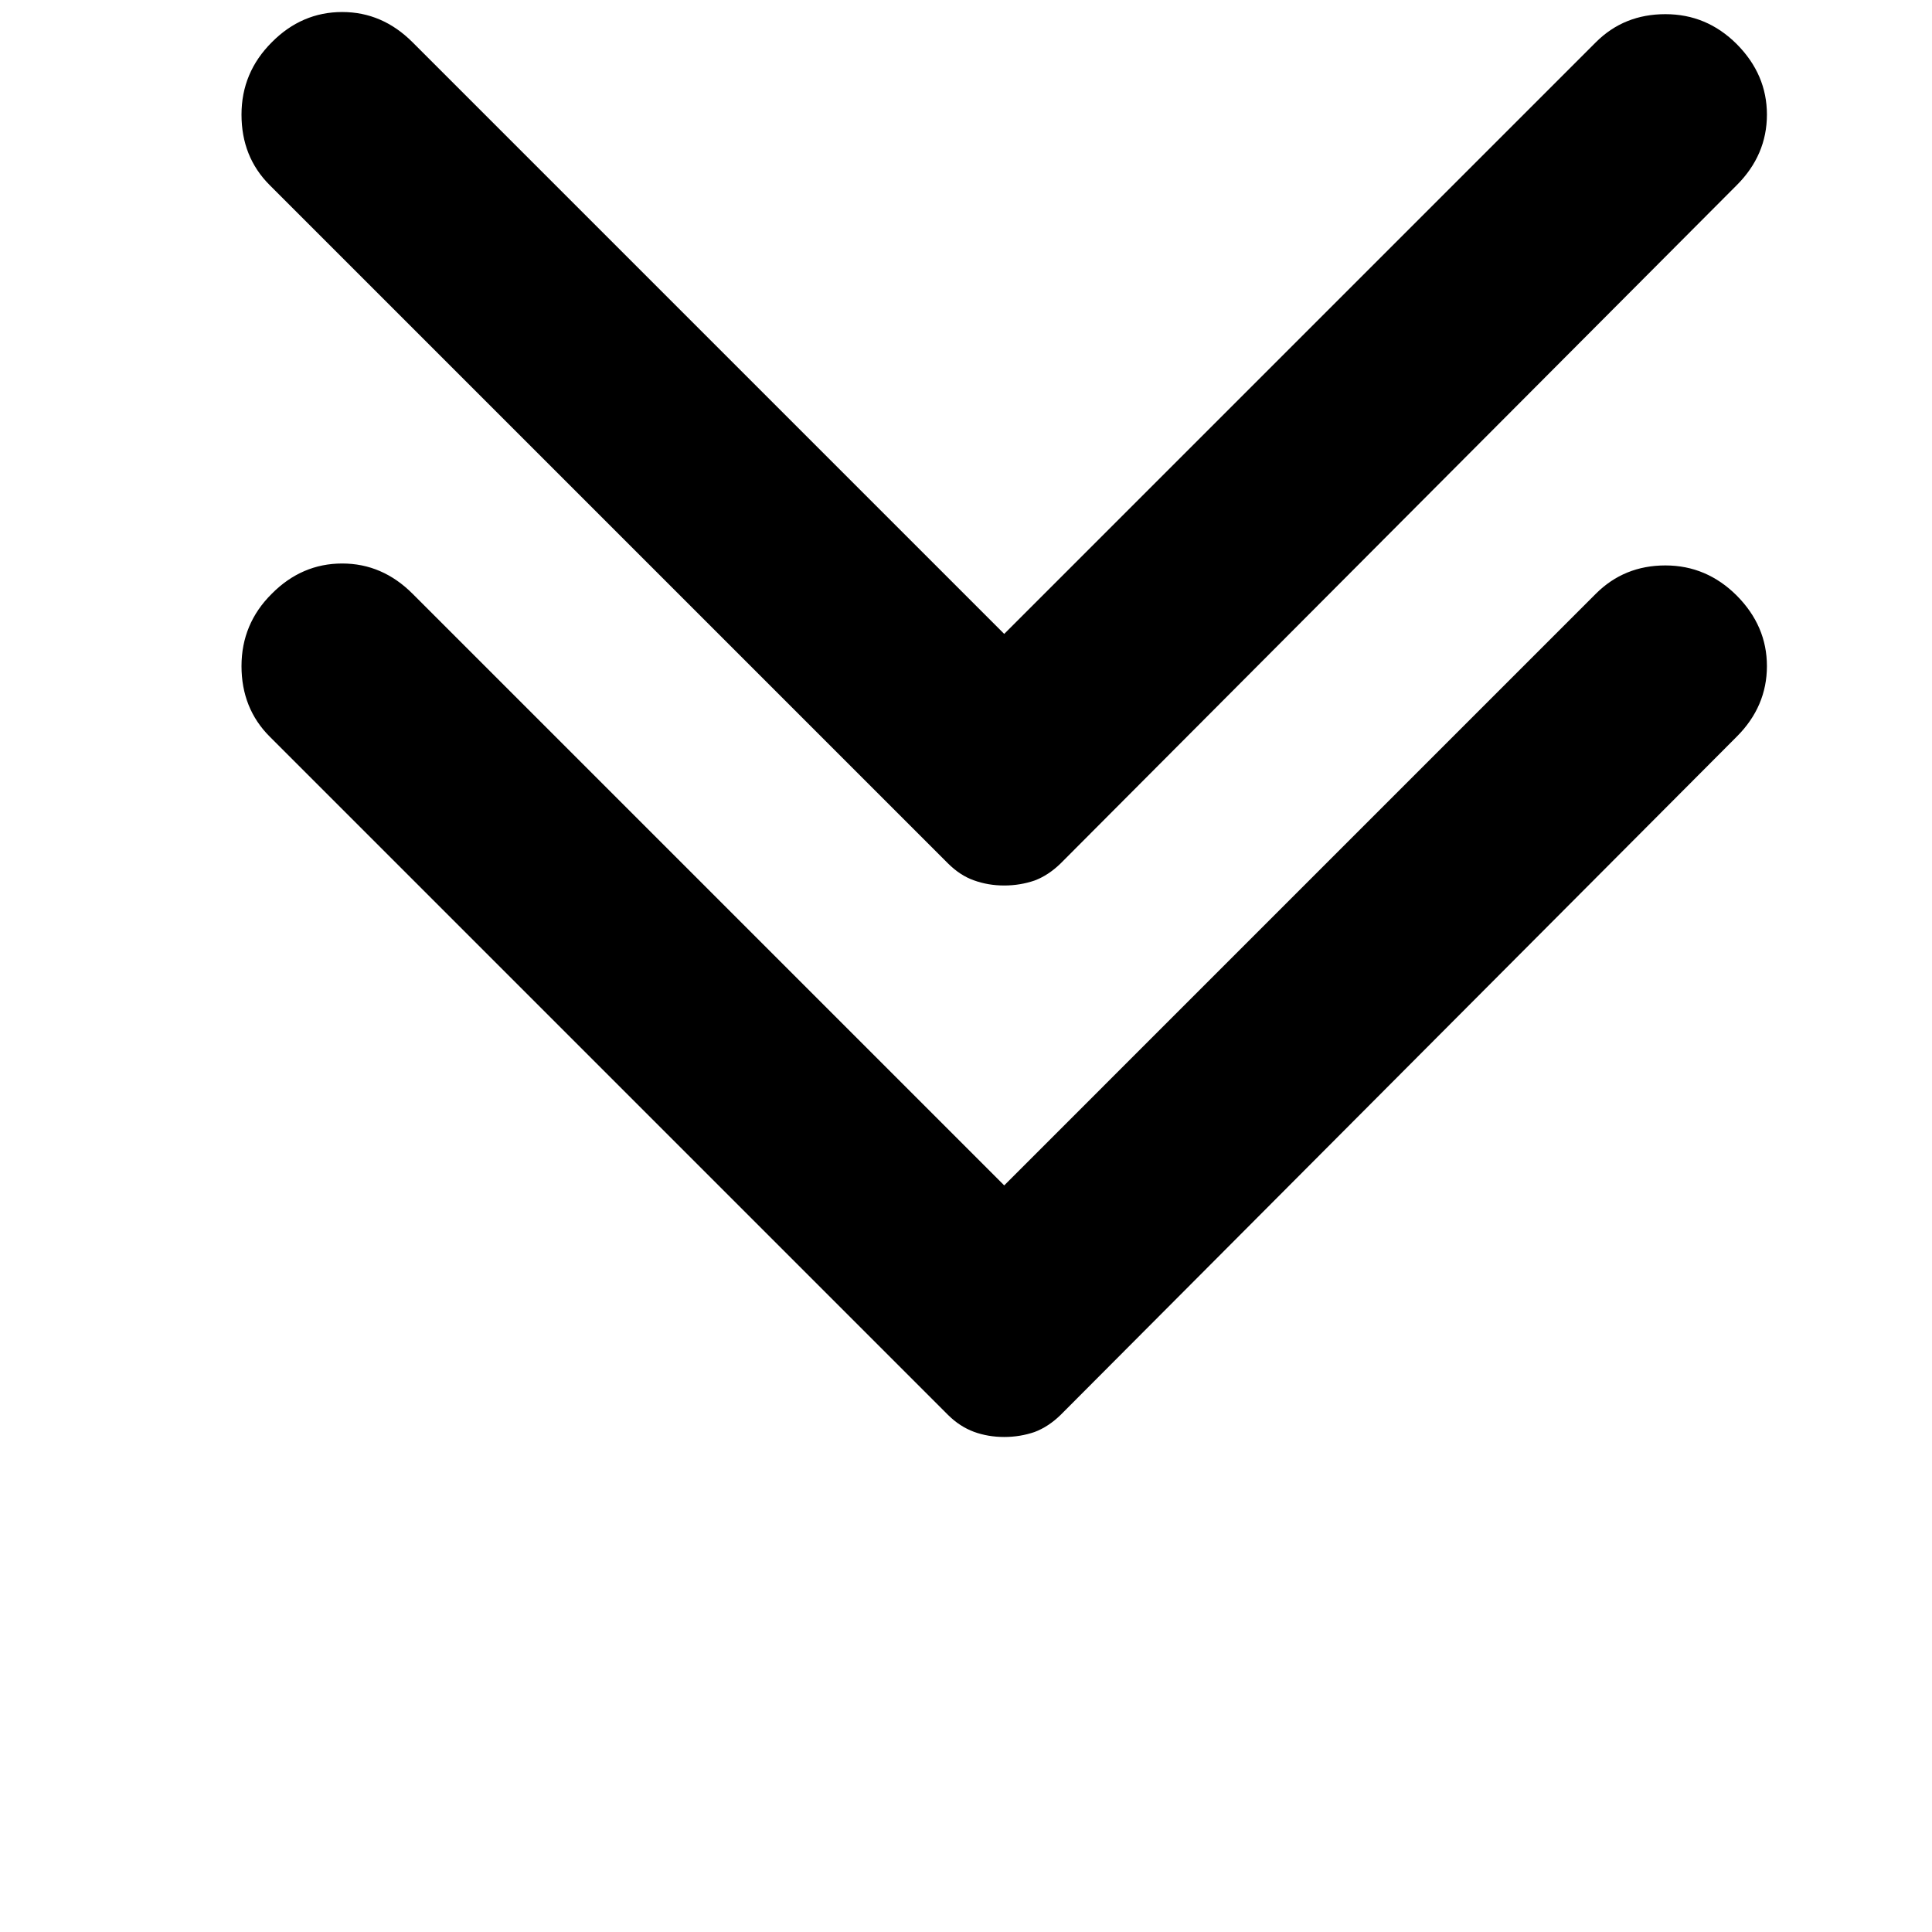 <svg width="9" height="9" viewBox="0 0 9 9" fill="none" xmlns="http://www.w3.org/2000/svg">
<g clip-path="url(#clip0_118_437)">
<path d="M8.091 3.431L4.941 6.591C4.903 6.628 4.862 6.655 4.819 6.671C4.775 6.686 4.728 6.694 4.678 6.694C4.628 6.694 4.581 6.686 4.537 6.67C4.494 6.654 4.453 6.628 4.416 6.591L1.256 3.431C1.169 3.344 1.125 3.234 1.125 3.103C1.125 2.972 1.172 2.859 1.266 2.766C1.359 2.672 1.469 2.625 1.594 2.625C1.719 2.625 1.828 2.672 1.922 2.766L4.678 5.522L7.434 2.766C7.522 2.678 7.63 2.634 7.758 2.634C7.886 2.634 7.997 2.681 8.091 2.775C8.184 2.869 8.231 2.978 8.231 3.103C8.231 3.228 8.184 3.338 8.091 3.431Z" fill="black"/>
<path d="M8.091 0.862L4.941 4.022C4.903 4.059 4.862 4.086 4.819 4.102C4.775 4.117 4.728 4.125 4.678 4.125C4.628 4.125 4.581 4.117 4.537 4.101C4.494 4.086 4.453 4.059 4.416 4.022L1.256 0.862C1.169 0.775 1.125 0.666 1.125 0.534C1.125 0.403 1.172 0.291 1.266 0.197C1.359 0.103 1.469 0.056 1.594 0.056C1.719 0.056 1.828 0.103 1.922 0.197L4.678 2.953L7.434 0.197C7.522 0.109 7.63 0.066 7.758 0.066C7.886 0.066 7.997 0.112 8.091 0.206C8.184 0.3 8.231 0.409 8.231 0.534C8.231 0.659 8.184 0.769 8.091 0.862Z" fill="black"/>
</g>
<defs>
<clipPath id="clip0_118_437">
<rect width="9" height="9" fill="white" transform="matrix(0 -1 1 0 -7.62939e-06 9)"/>
</clipPath>
</defs>
</svg>
